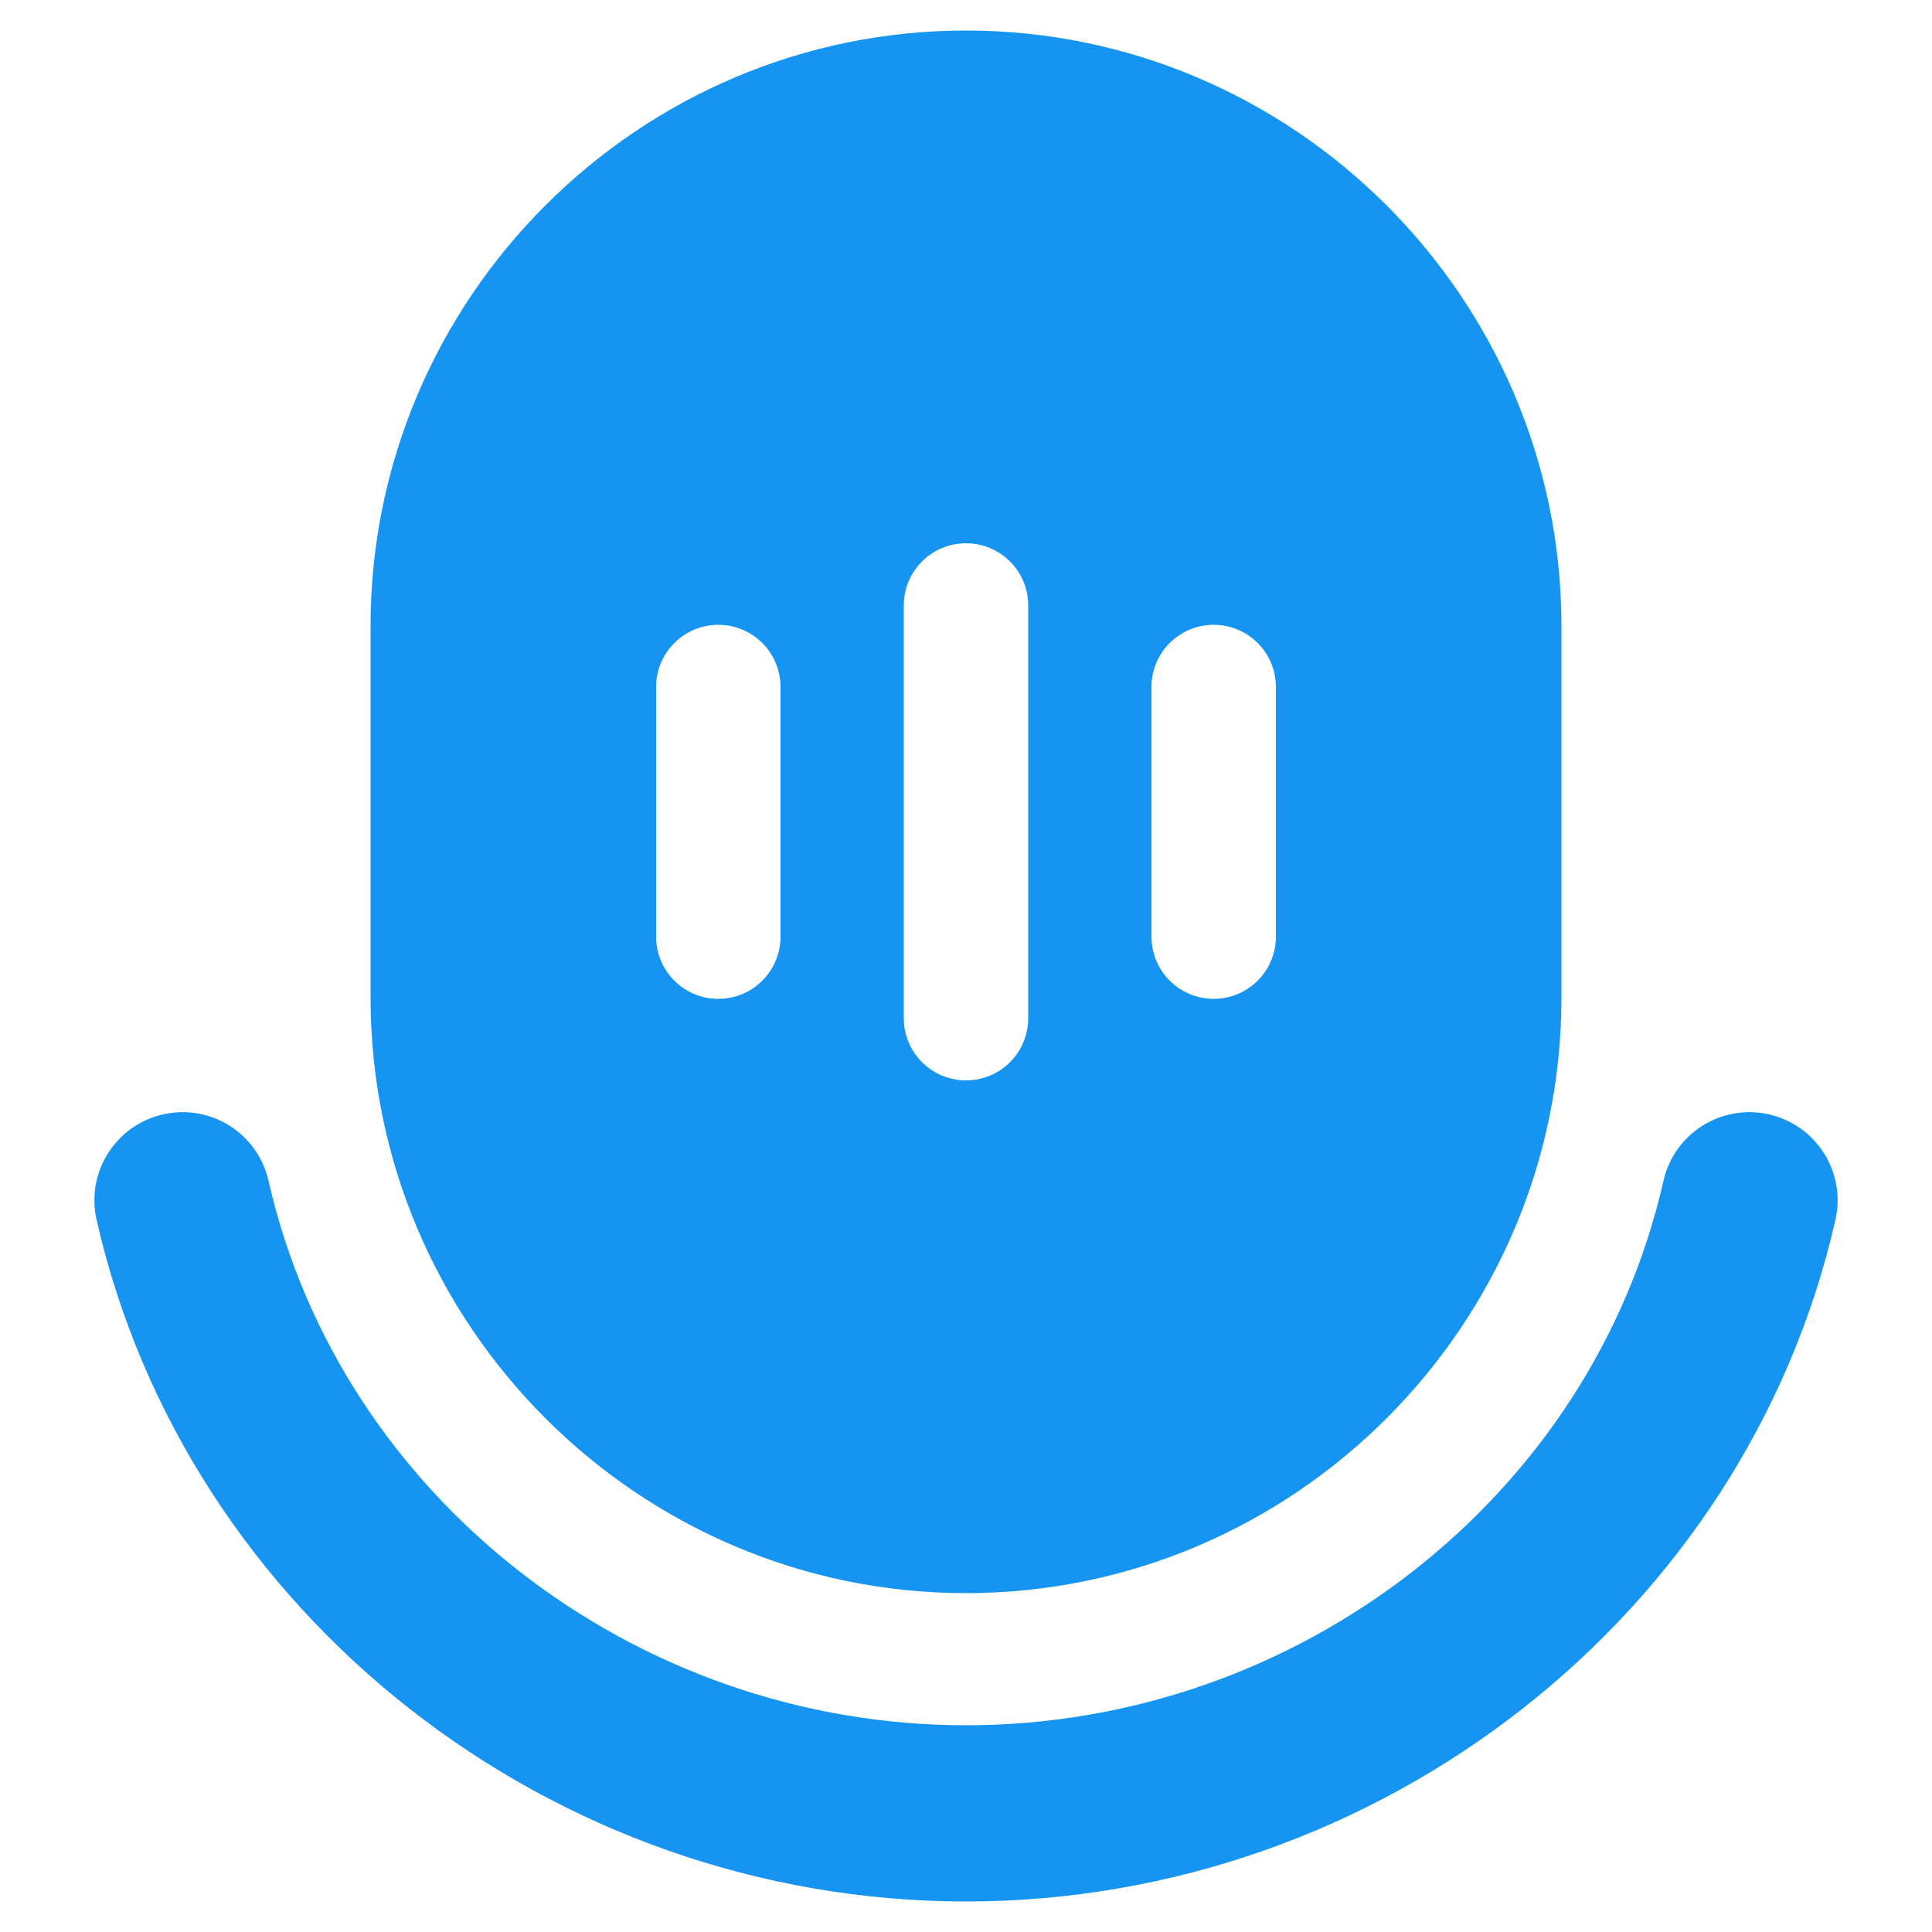 <svg viewBox="0 0 50 50" xmlns="http://www.w3.org/2000/svg"><g fill="#1694f1"><path d="m25 .79c-8.48 0-15.41 6.93-15.41 15.41v9.62c0 8.48 6.93 15.41 15.41 15.41 8.48 0 15.41-6.93 15.41-15.41v-9.62c0-8.48-6.93-15.41-15.41-15.41zm-4.8 23.45c0 .89-.72 1.61-1.61 1.61s-1.61-.72-1.61-1.61v-6.46c0-.89.72-1.61 1.61-1.61s1.61.72 1.61 1.61zm6.41 2.11c0 .89-.72 1.61-1.61 1.61s-1.61-.72-1.61-1.61v-10.68c0-.89.72-1.61 1.61-1.61s1.61.72 1.61 1.61zm6.41-2.11c0 .89-.72 1.61-1.61 1.61s-1.61-.72-1.61-1.61v-6.46c0-.89.72-1.61 1.61-1.61s1.61.72 1.61 1.61z"/><path d="m25 49.21c-10.72 0-20.18-7.42-22.5-17.64-.28-1.23.49-2.45 1.72-2.73s2.45.49 2.73 1.72c1.85 8.16 9.44 14.09 18.05 14.09s16.2-5.92 18.05-14.09c.28-1.23 1.5-2 2.73-1.72s2 1.5 1.72 2.73c-2.32 10.22-11.78 17.64-22.5 17.64z"/></g></svg>